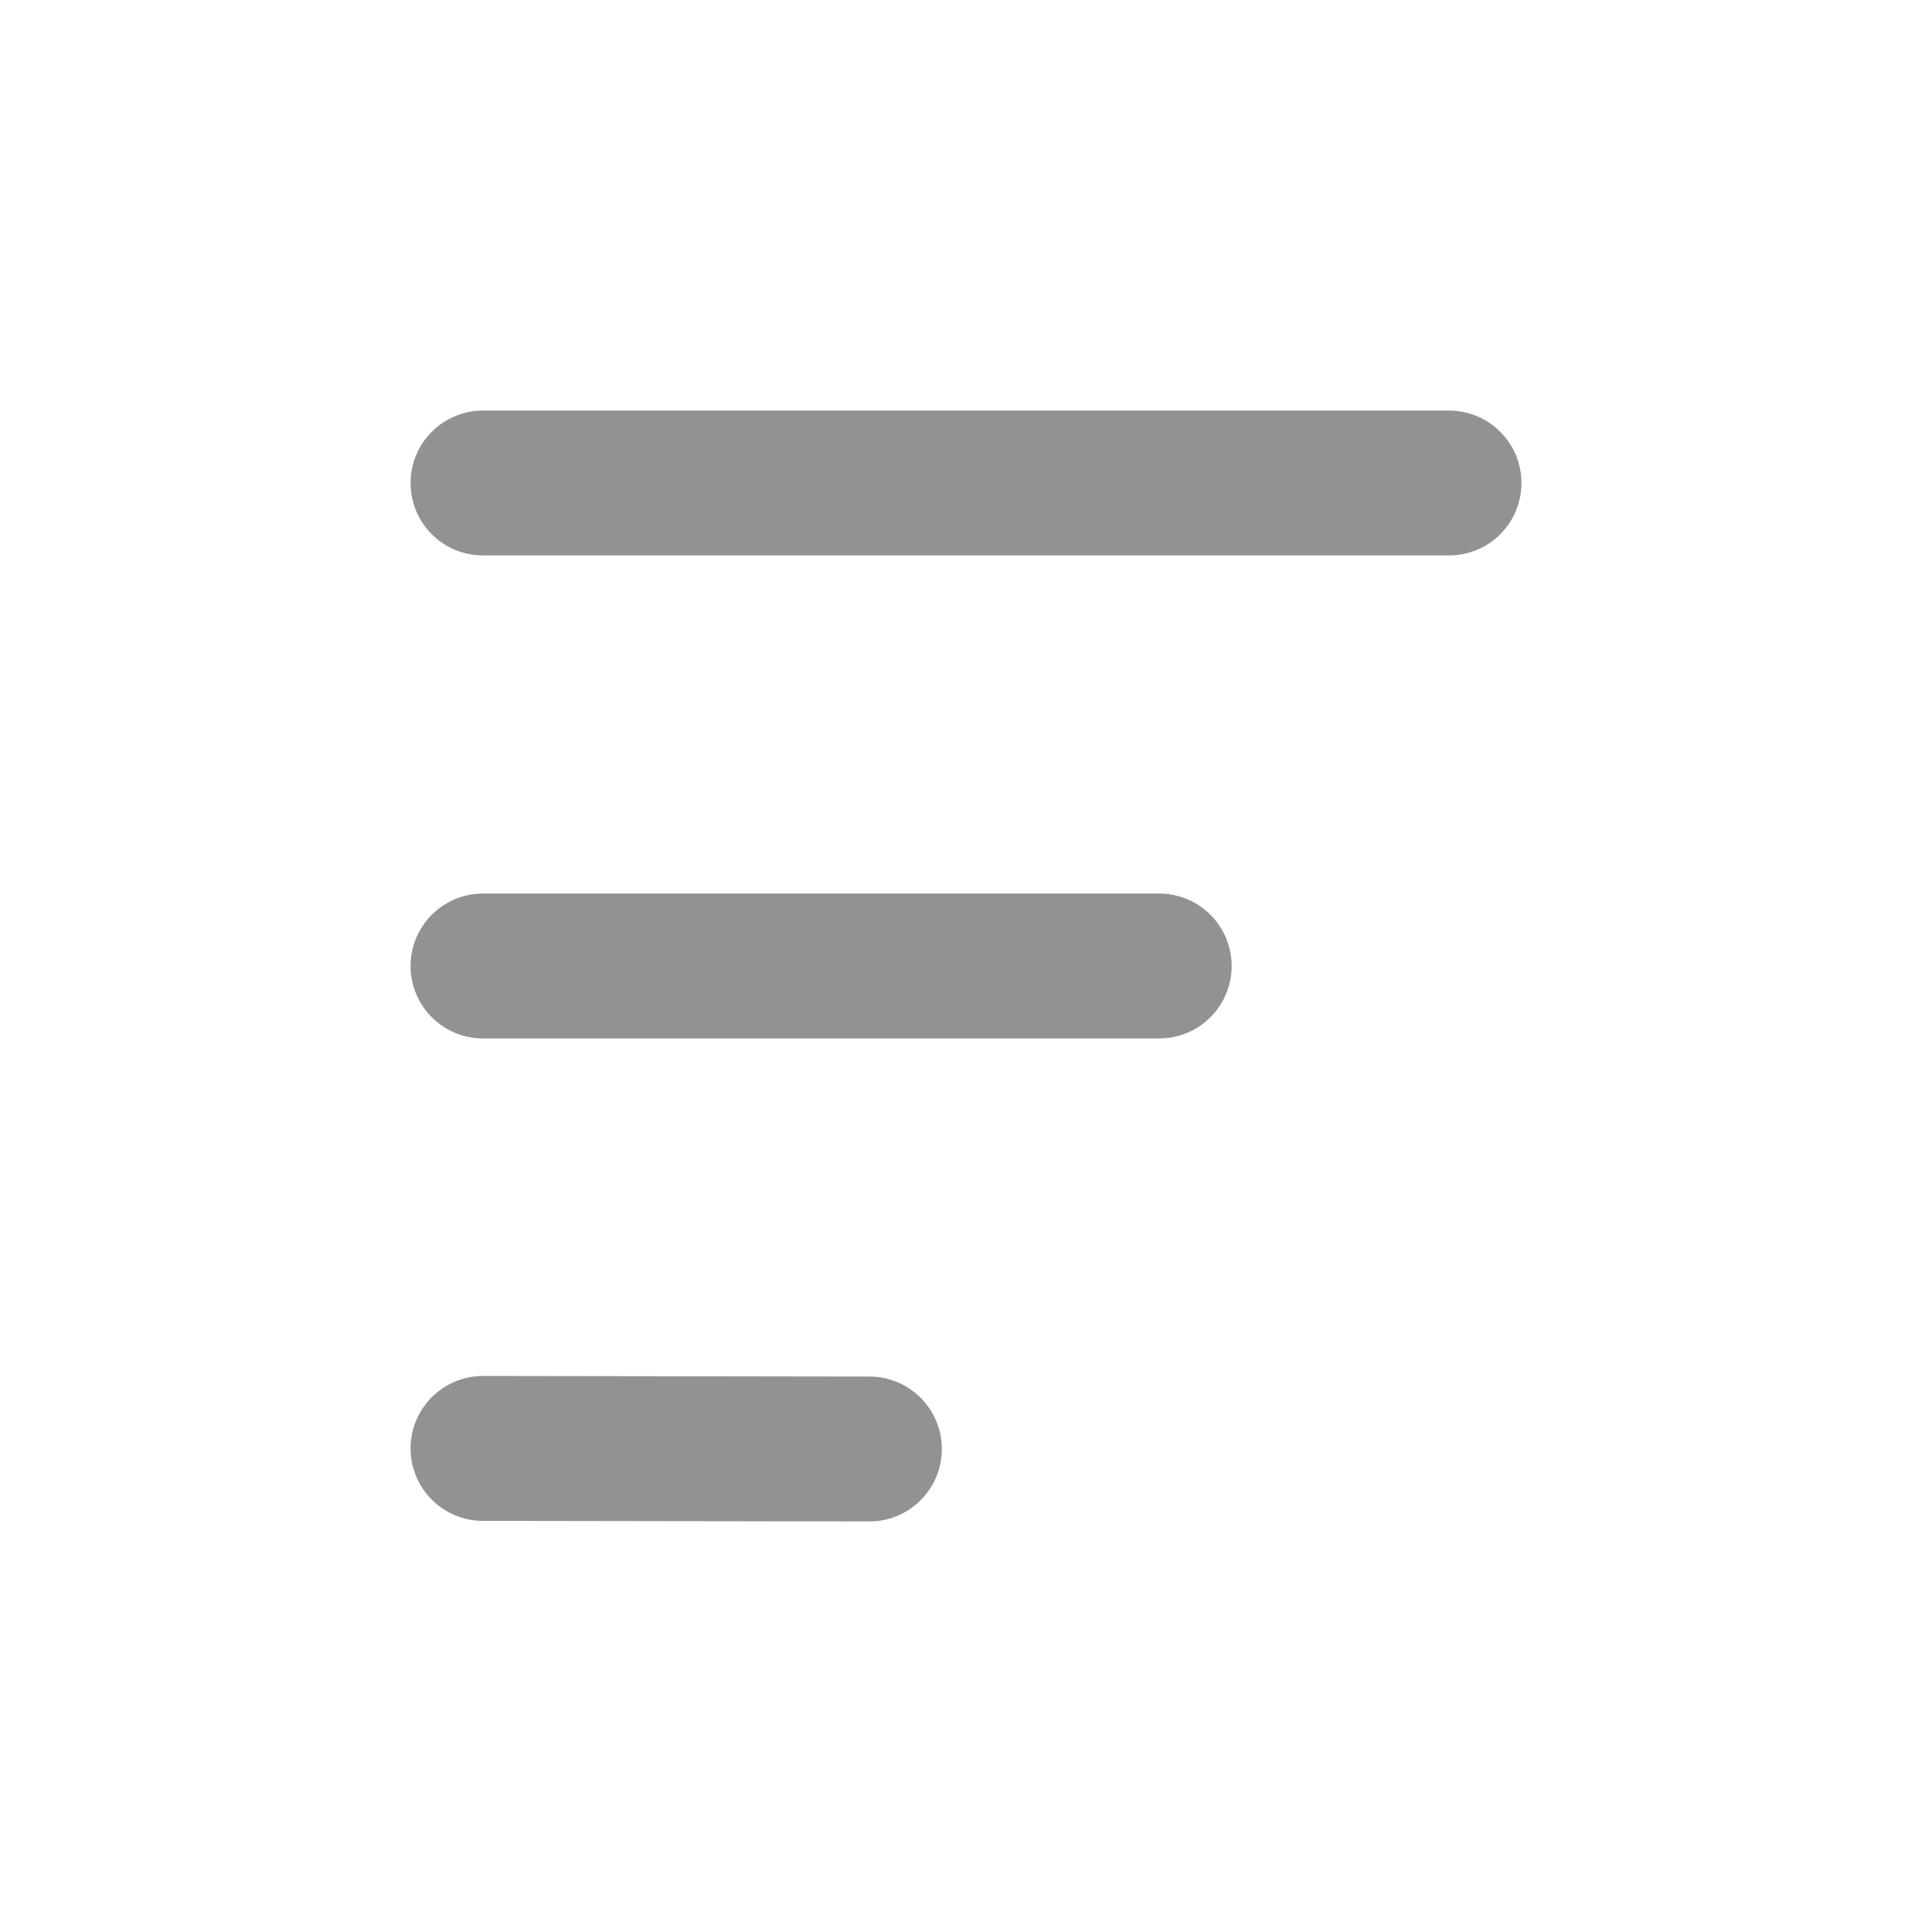<svg width="20" height="20" viewBox="0 0 20 20" fill="none" xmlns="http://www.w3.org/2000/svg">
<path d="M5 14.994L9 15" stroke="#929292" stroke-width="1.5" stroke-linecap="round"/>
<path d="M5 10H12" stroke="#929292" stroke-width="1.5" stroke-linecap="round"/>
<path d="M5 5H15" stroke="#929292" stroke-width="1.5" stroke-linecap="round"/>
</svg>
